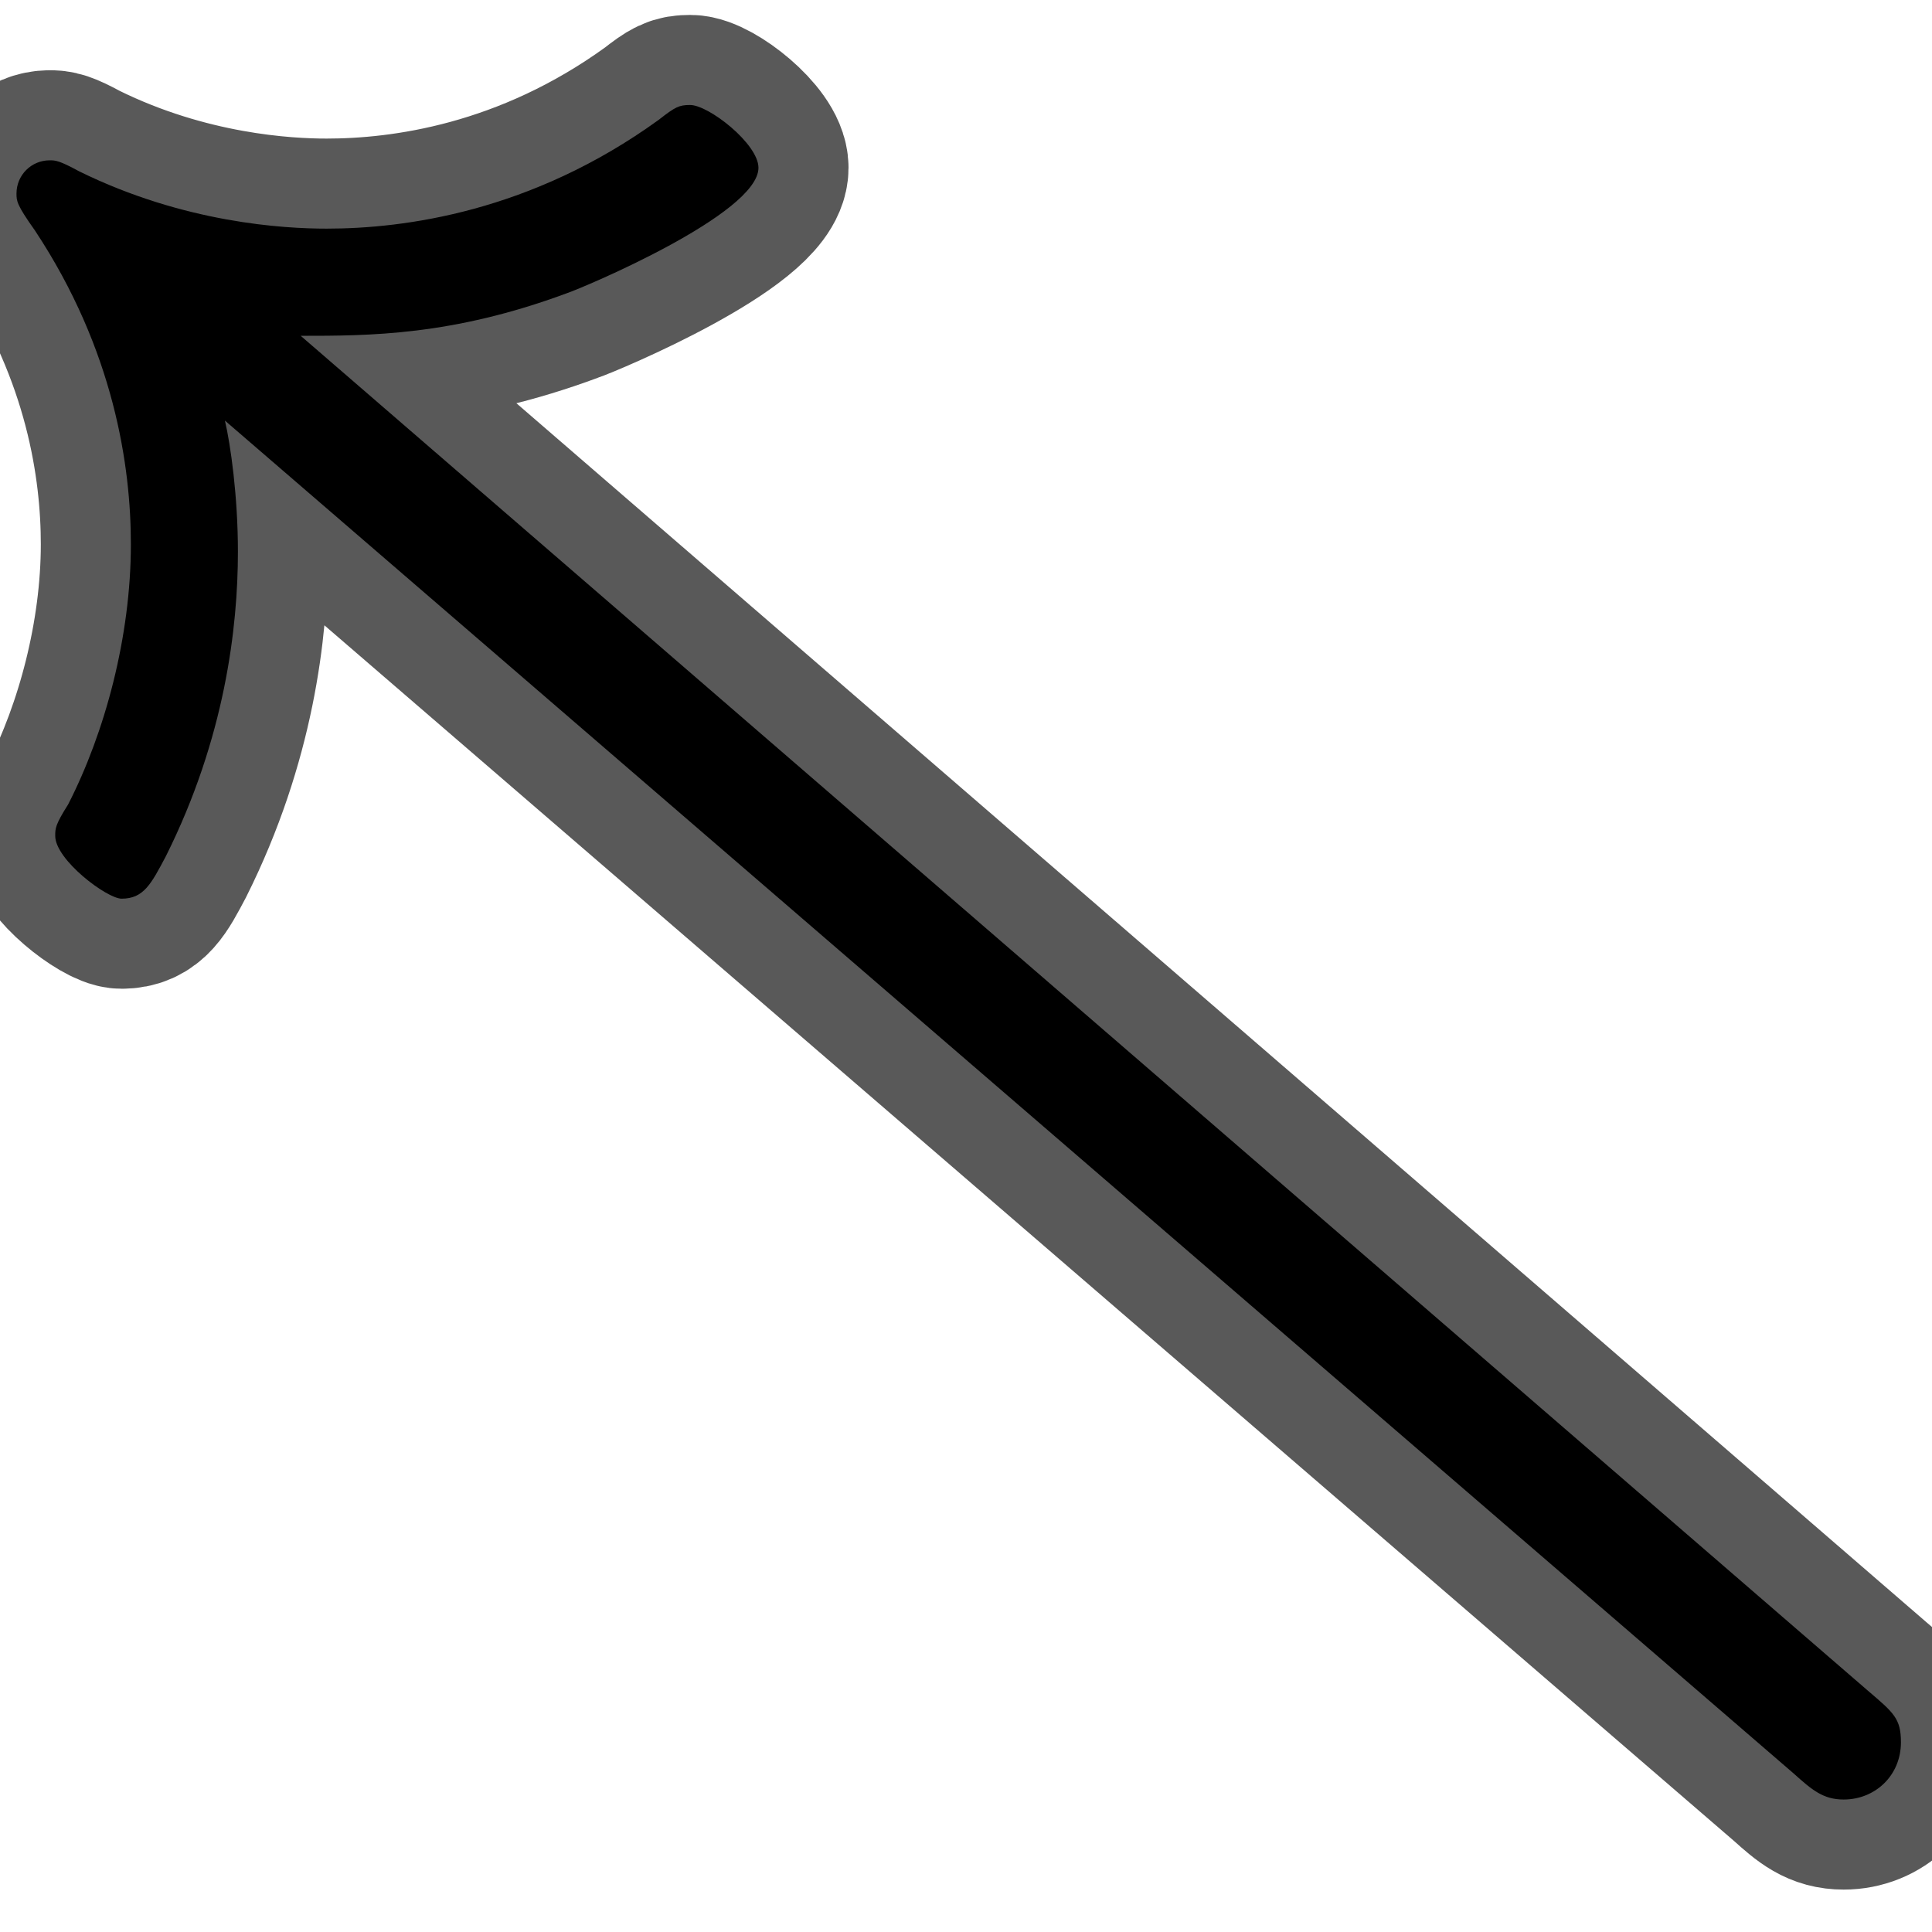 <?xml version="1.0" encoding="UTF-8" standalone="no"?>
<!-- This file was generated by dvisvgm 1.9.2 -->

<svg
   height="20"
   version="1.1"
   viewBox="37 59.802 13.5 13.5"
   width="20"
   id="svg20"
   xmlns="http://www.w3.org/2000/svg"
   xmlns:svg="http://www.w3.org/2000/svg"
   xmlns:rdf="http://www.w3.org/1999/02/22-rdf-syntax-ns#"
   xmlns:cc="http://creativecommons.org/ns#"
   xmlns:dc="http://purl.org/dc/elements/1.1/">
  <defs
     id="defs22" />
  <g
     id="page1"
     transform="matrix(0.899,0,0,0.899,0.33,4.492)">
    <path
       d="m 54.733,75.31 c 0.143,0.129 0.23,0.201 0.387,0.201 0.244,0 0.445,-0.186 0.445,-0.445 0,-0.186 -0.057,-0.23 -0.258,-0.402 L 43.127,64.134 c 0.531,0 1.176,0 2.066,-0.33 0.129,-0.043 1.492,-0.617 1.492,-0.976 0,-0.186 -0.387,-0.488 -0.531,-0.488 -0.086,0 -0.115,0.014 -0.244,0.115 -0.99,0.717 -1.98,0.846 -2.582,0.846 -0.33,0 -1.105,-0.043 -1.922,-0.445 -0.158,-0.086 -0.186,-0.086 -0.23,-0.086 -0.143,0 -0.258,0.115 -0.258,0.258 0,0.057 0,0.086 0.143,0.287 0.617,0.932 0.746,1.836 0.746,2.439 0,0.717 -0.201,1.463 -0.488,2.023 -0.1,0.158 -0.1,0.186 -0.1,0.244 0,0.186 0.402,0.488 0.516,0.488 0.172,0 0.23,-0.115 0.344,-0.33 0.459,-0.918 0.56,-1.779 0.56,-2.367 0,-0.43 -0.057,-0.832 -0.101,-1.019 z"
       style="opacity:1;fill:#000000;fill-opacity:1;stroke:#000000;stroke-miterlimit:4;stroke-dasharray:none;stroke-opacity:0.65;stroke-width:1.4"
       id="path25" />
  </g>
</svg>
